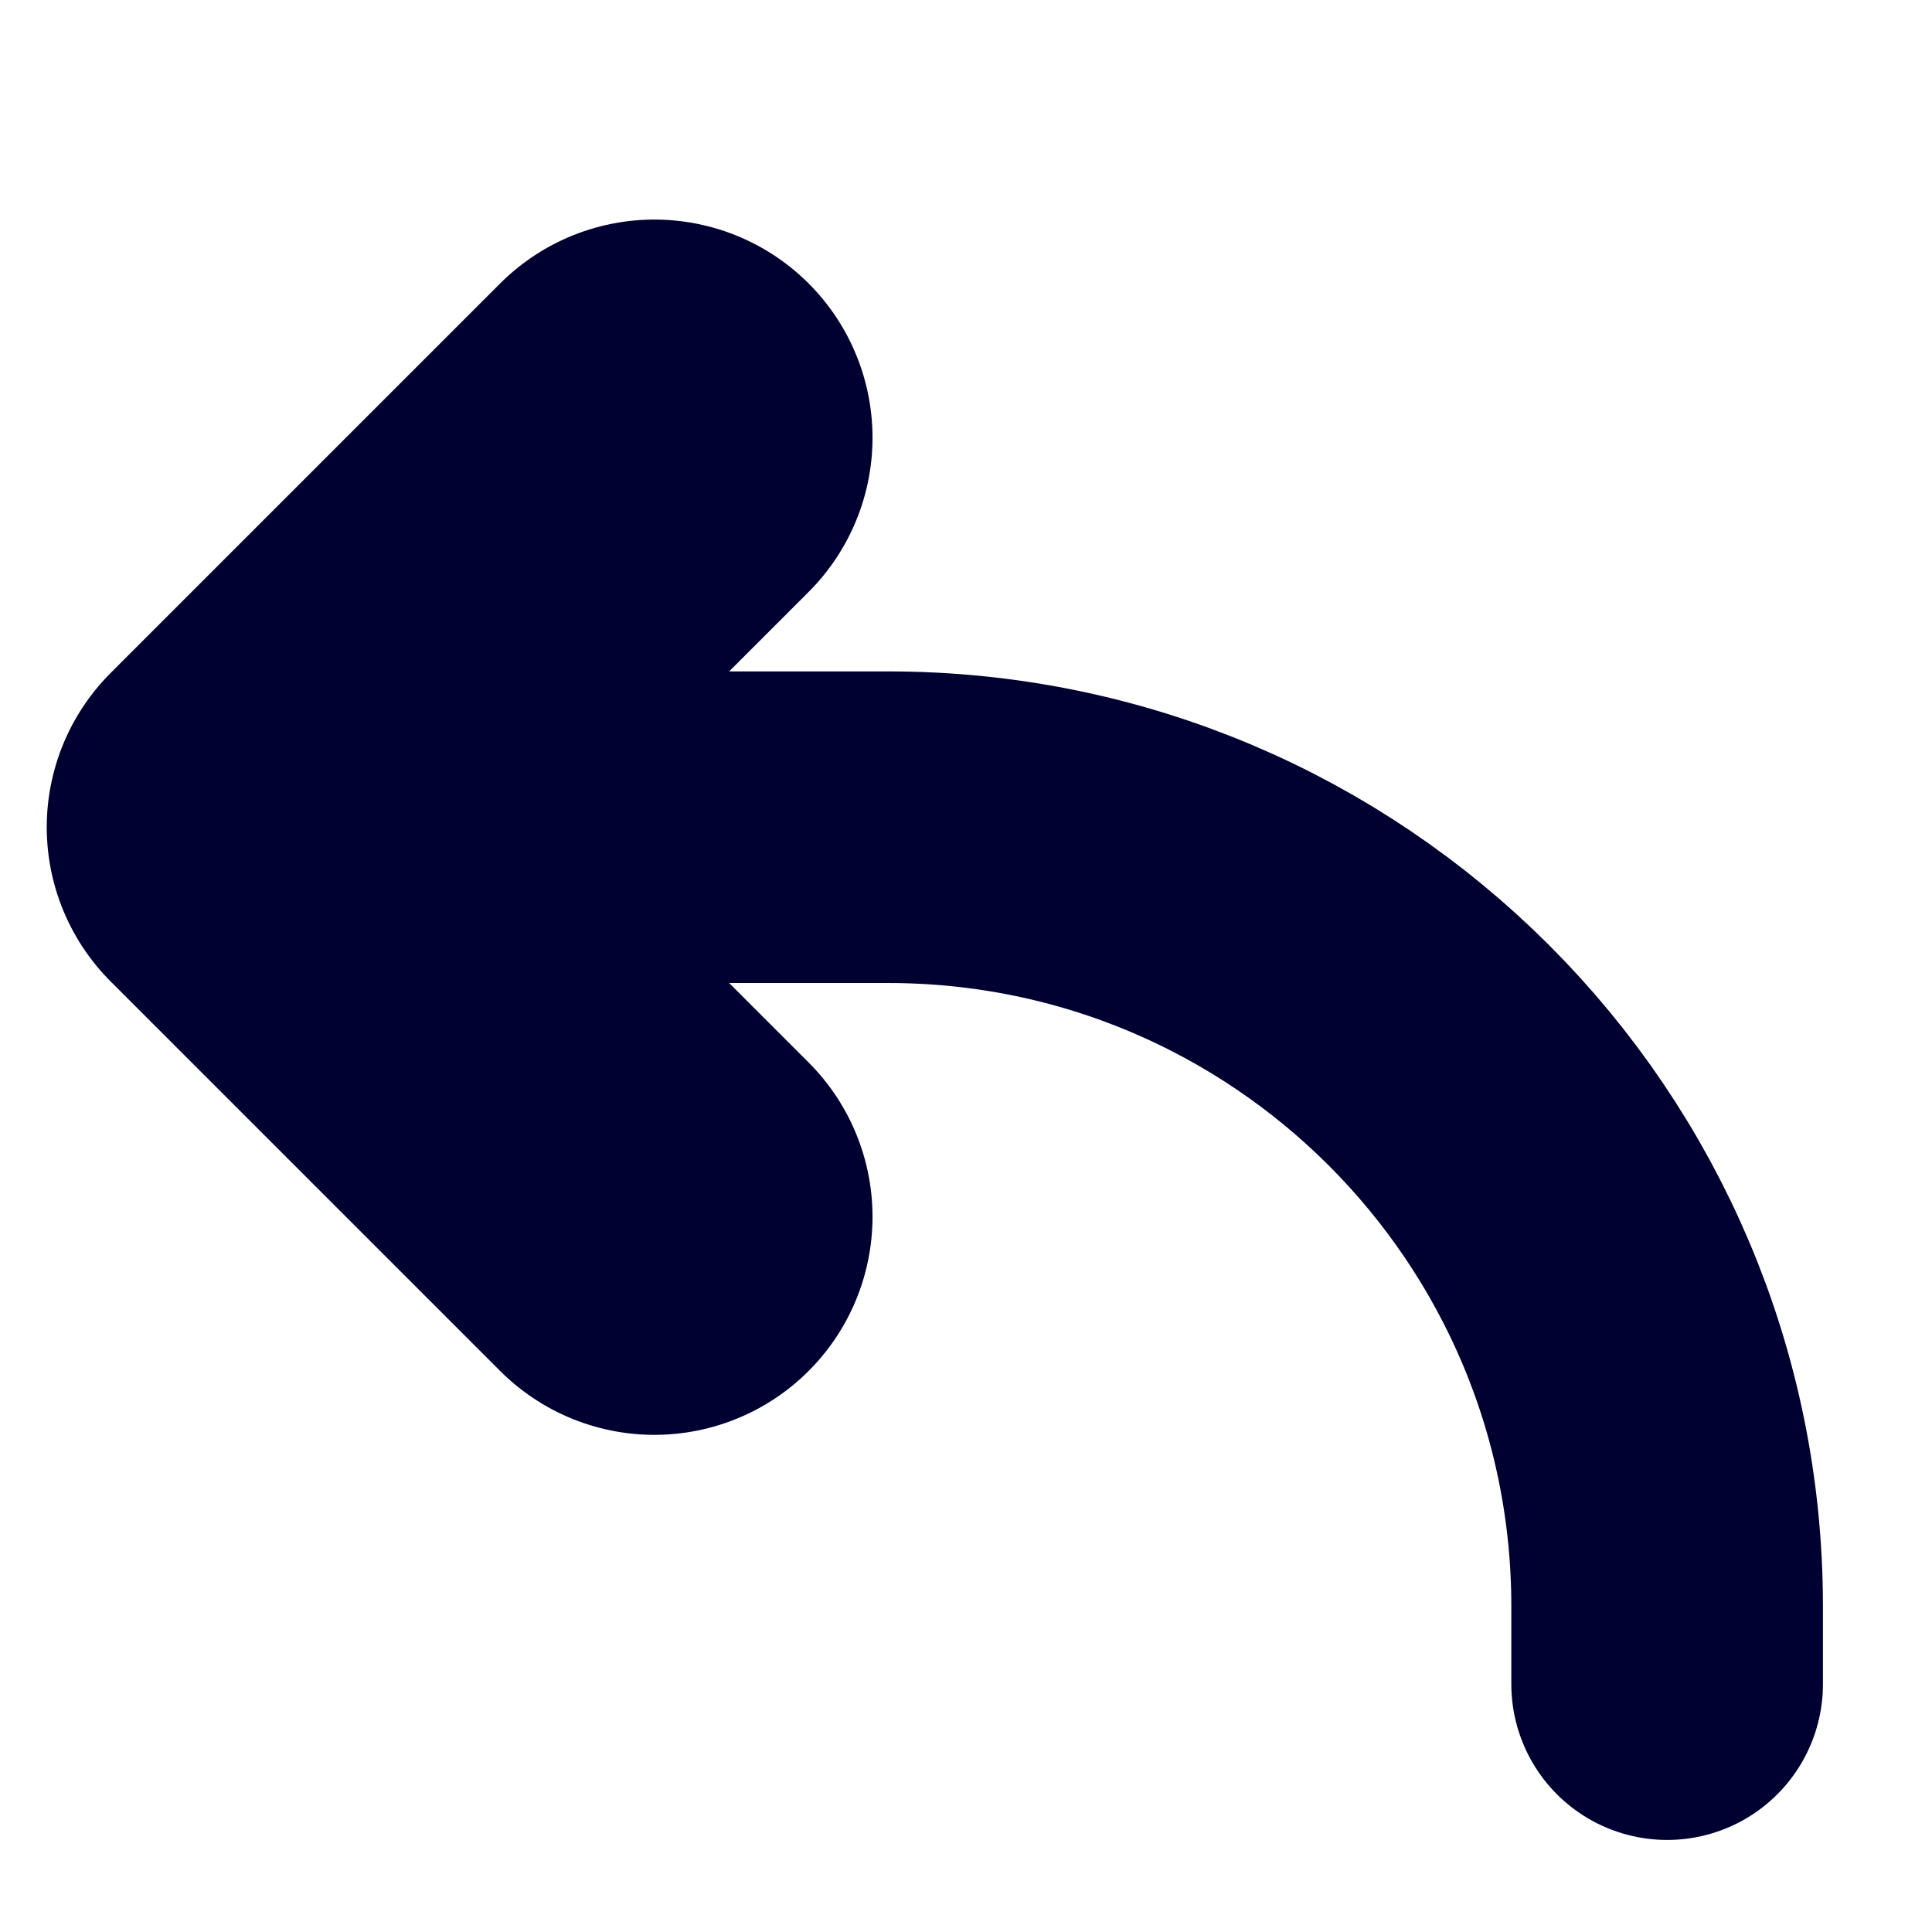 <svg width="31" height="31" viewBox="0 0 31 31" fill="none" xmlns="http://www.w3.org/2000/svg">
<g clip-path="url(#clip0_1_22)">
<path d="M10.5 7.023L4.25 13.273L10.5 19.523" stroke="#000131" stroke-width="7" stroke-linecap="round" stroke-linejoin="round"/>
<path d="M4.25 13.273H14.25C21.154 13.273 26.75 18.869 26.75 25.773V27.023" stroke="#000131" stroke-width="5" stroke-linecap="round" stroke-linejoin="round"/>
</g>
<defs>
<clipPath id="clip0_1_22">
<rect width="30" height="30" fill="white" transform="translate(0.5 0.773)"/>
</clipPath>
</defs>
</svg>
